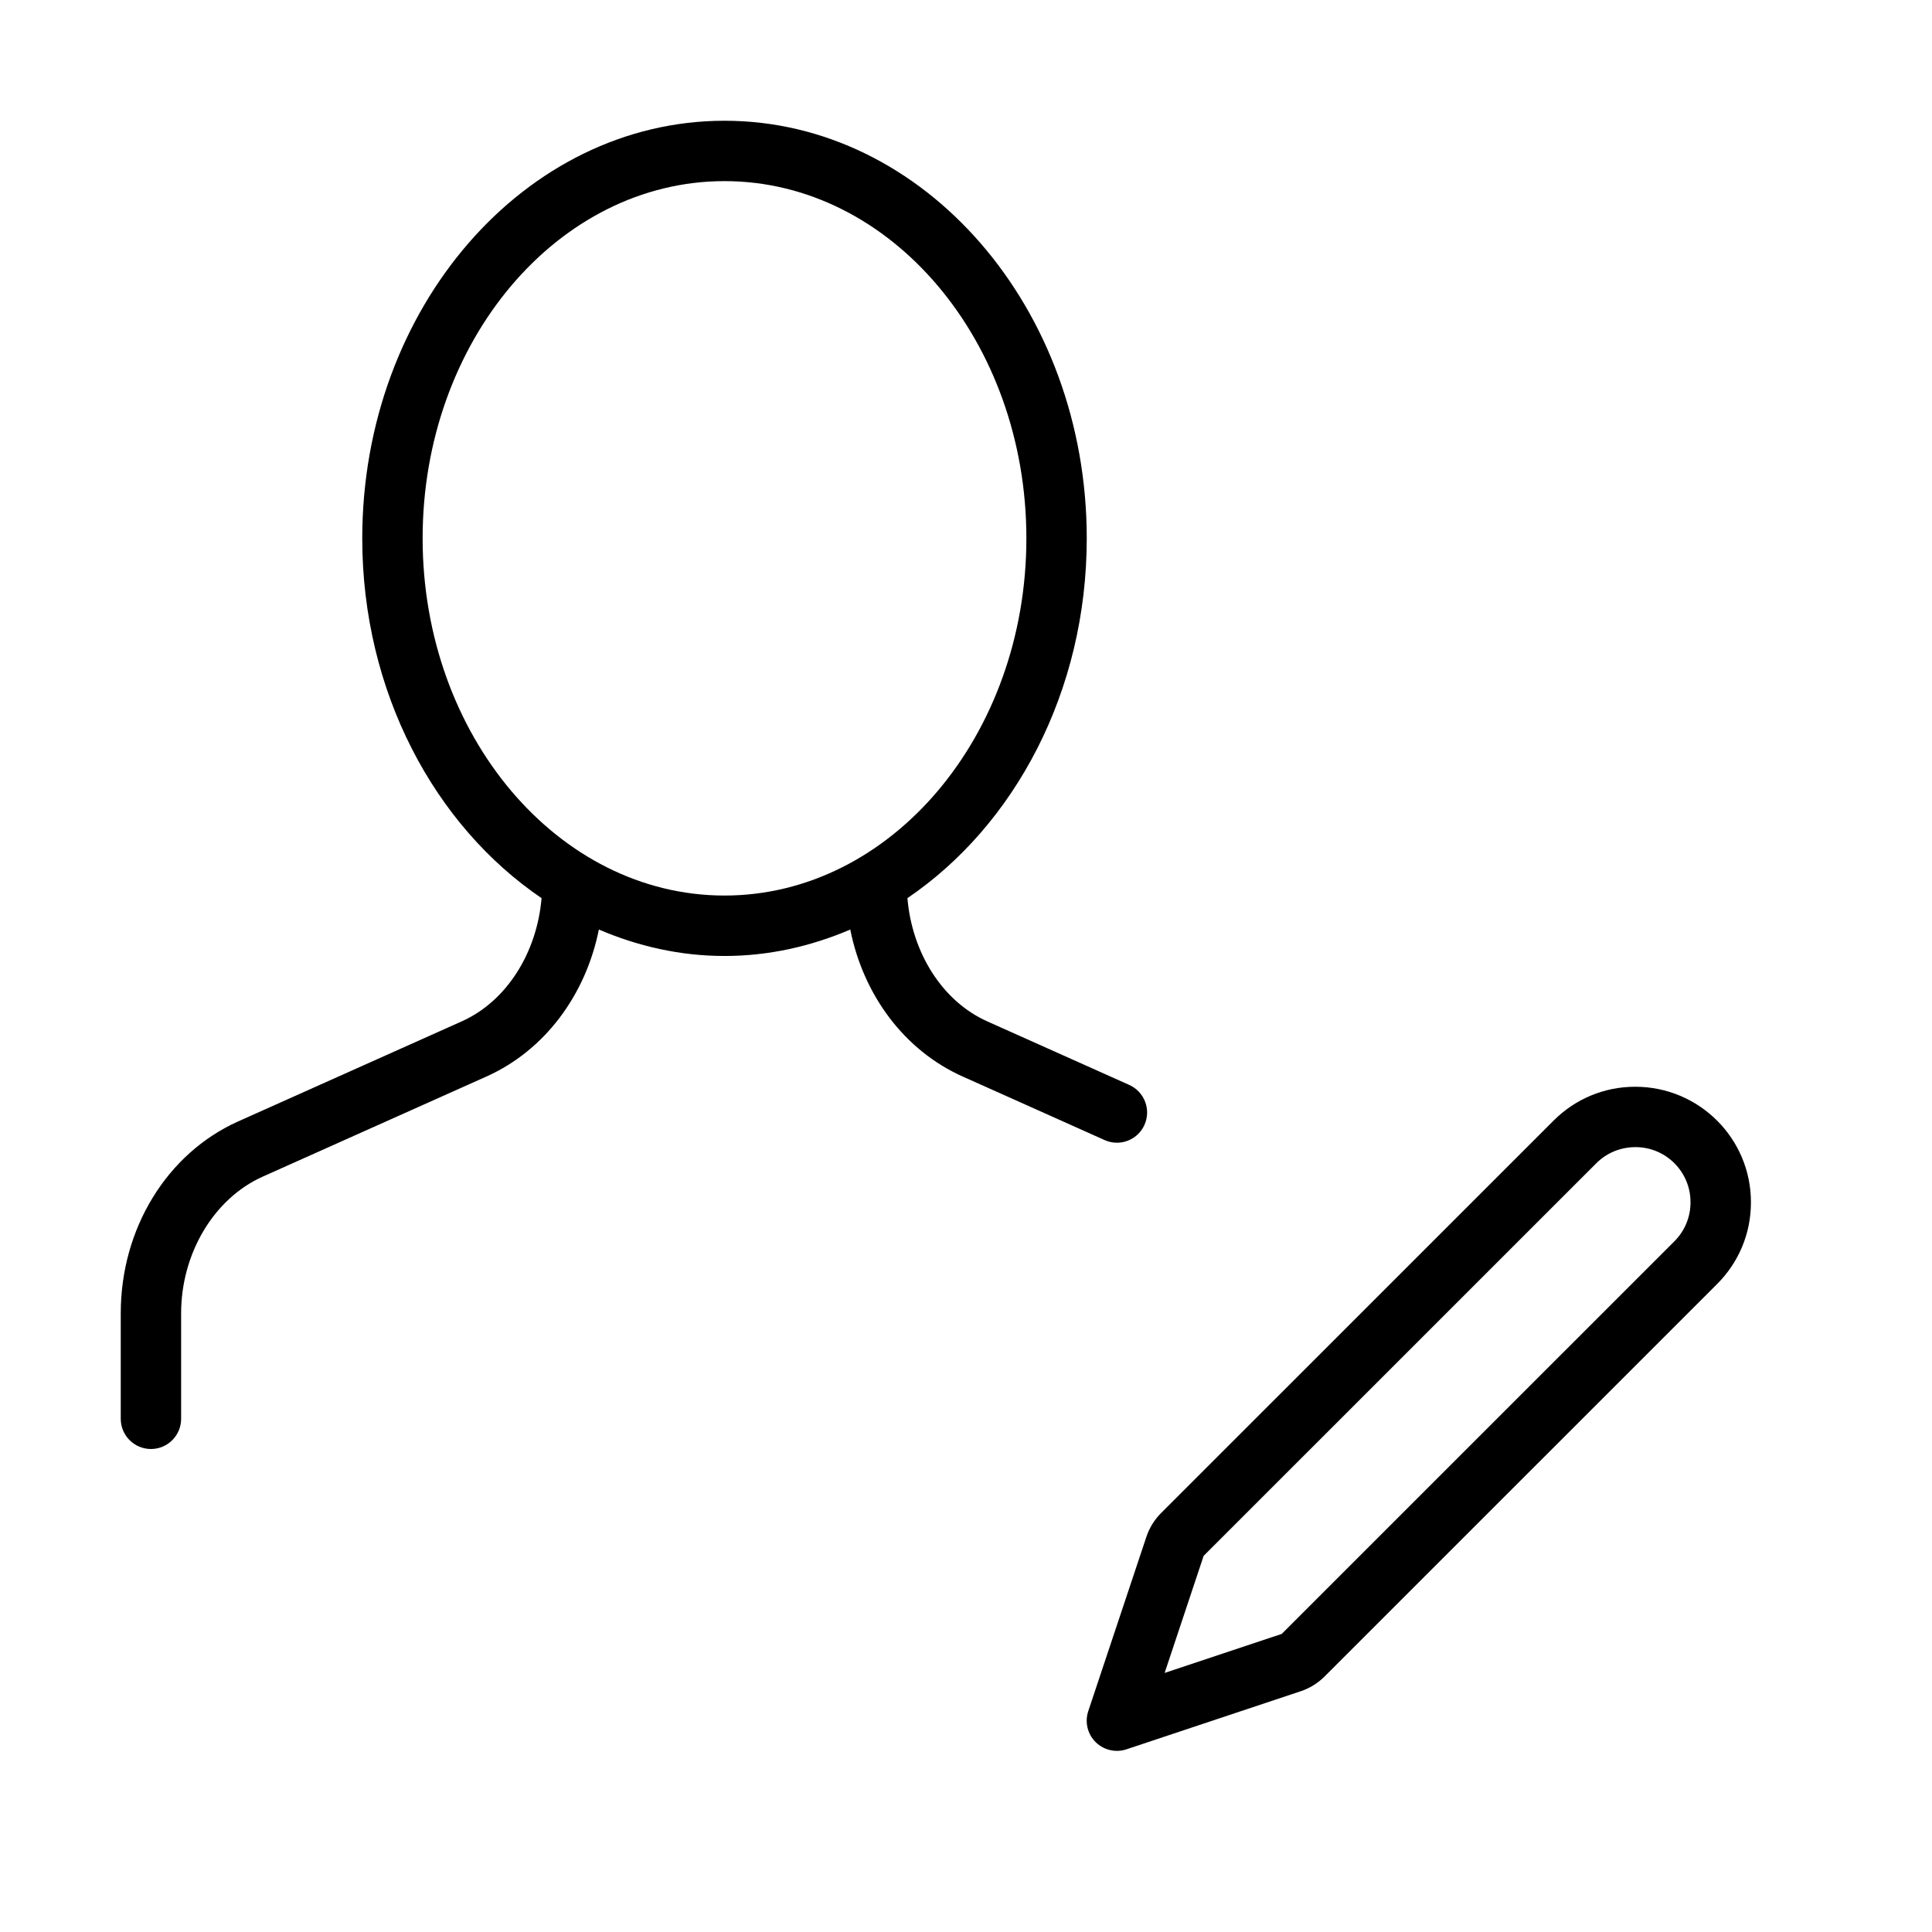 <svg version="1.1" xmlns="http://www.w3.org/2000/svg" width="32" height="32" viewBox="0 0 32 32">
<title>user-edit</title>
<path d="M27.084 18c-0.51 0-0.99 0.199-1.351 0.56l-6.504 6.503c-0.108 0.108-0.192 0.244-0.241 0.391l-0.963 2.888c-0.060 0.18-0.013 0.378 0.121 0.512 0.096 0.095 0.223 0.146 0.354 0.146 0.053 0 0.106-0.008 0.158-0.026l2.886-0.962c0.146-0.048 0.282-0.132 0.393-0.242l6.504-6.503c0.361-0.361 0.56-0.84 0.56-1.351v-0.006c-0.001-1.053-0.857-1.91-1.917-1.91zM28 19.916c0 0.243-0.095 0.472-0.267 0.644l-6.504 6.503-1.939 0.646 0.646-1.939 6.504-6.503c0.172-0.172 0.401-0.267 0.65-0.267 0.502 0 0.91 0.408 0.91 0.91v0.006z"></path>
<path d="M18.5 18.927c0.19 0 0.373-0.11 0.456-0.296 0.113-0.252 0-0.548-0.252-0.661l-2.352-1.053c-0.747-0.334-1.247-1.14-1.322-2.041 1.774-1.203 2.97-3.421 2.97-5.96 0-3.813-2.691-6.916-6-6.916s-6 3.103-6 6.917c0 2.539 1.196 4.756 2.97 5.959-0.076 0.901-0.576 1.707-1.322 2.041l-3.703 1.657c-1.182 0.53-1.945 1.777-1.945 3.178v1.748c0 0.276 0.224 0.5 0.5 0.5s0.5-0.224 0.5-0.5v-1.748c0-0.992 0.543-1.902 1.353-2.264l3.703-1.657c0.967-0.433 1.645-1.35 1.863-2.435 0.65 0.278 1.349 0.438 2.082 0.438s1.432-0.16 2.082-0.438c0.217 1.086 0.896 2.003 1.863 2.435l2.352 1.053c0.064 0.029 0.134 0.043 0.202 0.043zM7 8.916c0-3.262 2.243-5.916 5-5.916s5 2.654 5 5.916v0.001c0 3.262-2.243 5.916-5 5.916s-5-2.654-5-5.917z"></path>
</svg>
